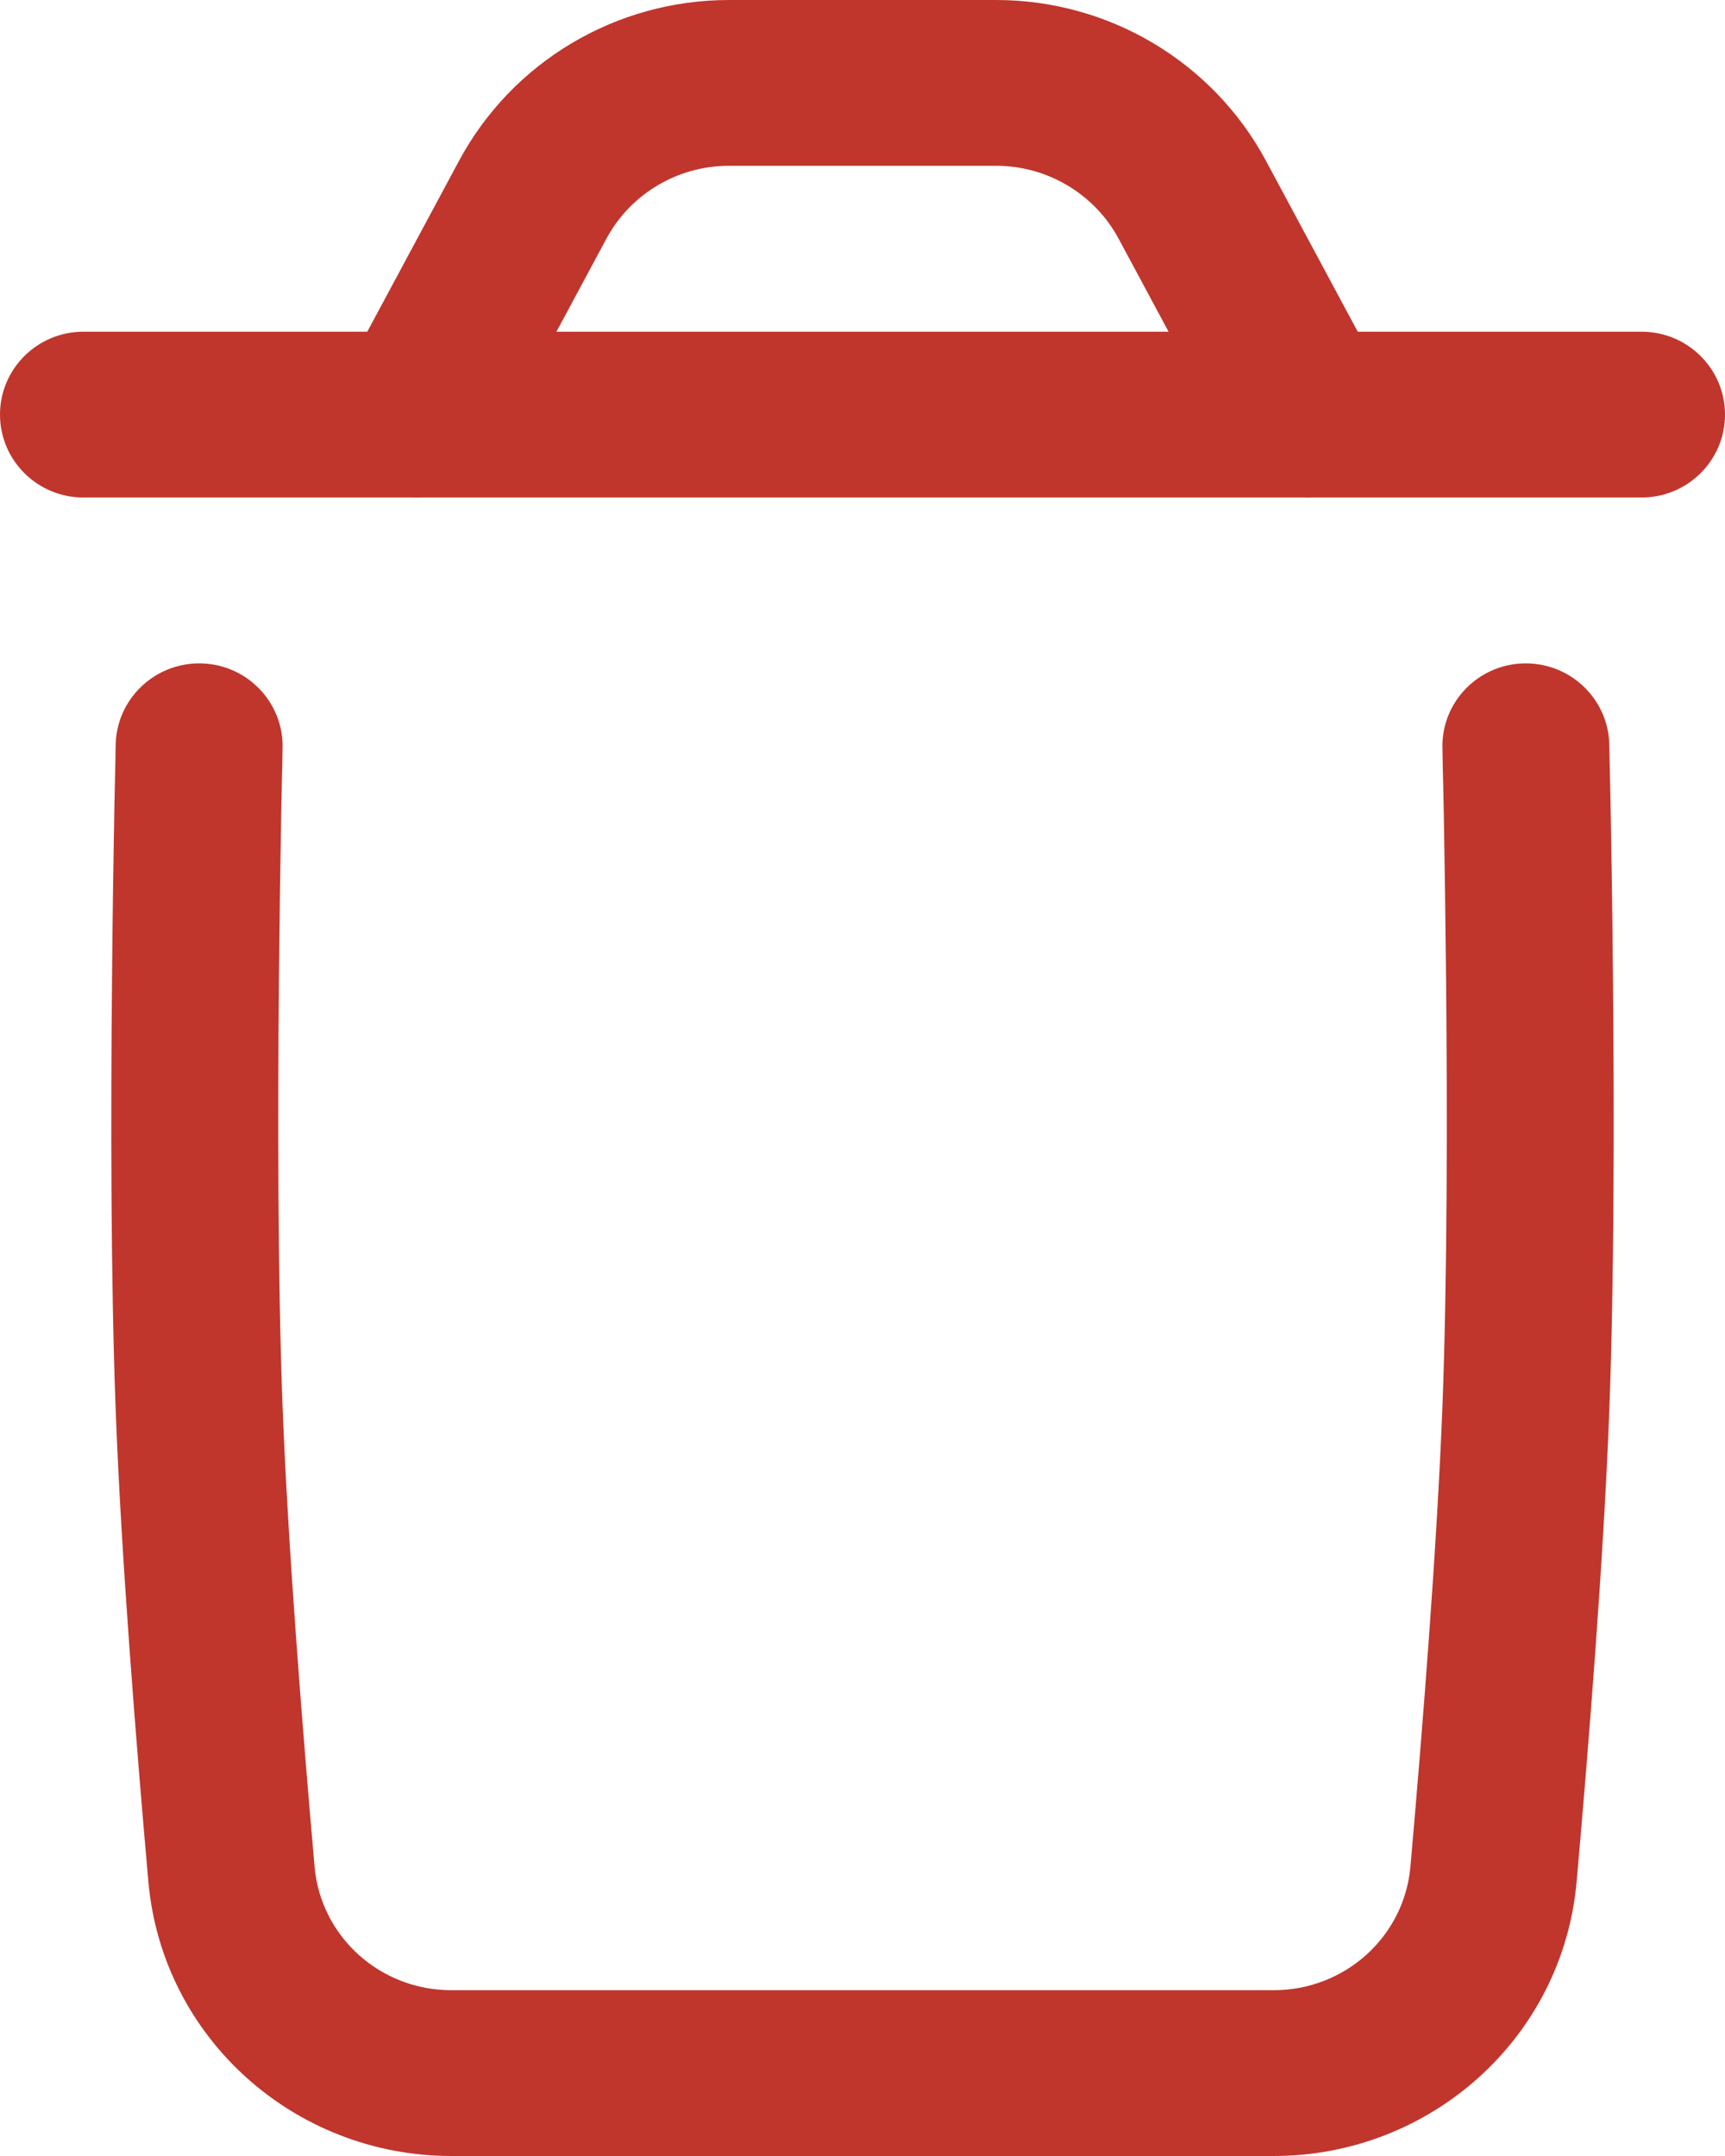 <svg width="16" height="20" viewBox="0 0 16 20" fill="none" xmlns="http://www.w3.org/2000/svg">
<path fill-rule="evenodd" clip-rule="evenodd" d="M1.866 6.154C2.294 6.164 2.632 6.517 2.621 6.942L1.847 6.923L1.073 6.904C1.084 6.48 1.439 6.144 1.866 6.154ZM1.847 6.923C1.073 6.904 1.073 6.904 1.073 6.904L1.072 6.948L1.07 7.072C1.067 7.18 1.064 7.337 1.06 7.533C1.053 7.924 1.044 8.47 1.039 9.092C1.027 10.333 1.027 11.886 1.074 13.106C1.125 14.44 1.262 16.167 1.376 17.453C1.504 18.905 2.732 20 4.187 20H11.813C13.268 20 14.496 18.905 14.624 17.453C14.738 16.167 14.875 14.44 14.926 13.106C14.973 11.886 14.973 10.333 14.961 9.092C14.956 8.47 14.947 7.924 14.94 7.533C14.936 7.337 14.933 7.18 14.93 7.072L14.928 6.948L14.927 6.905C14.916 6.48 14.561 6.144 14.134 6.154C13.706 6.164 13.368 6.517 13.379 6.942L13.872 6.93C13.379 6.942 13.379 6.942 13.379 6.942L13.38 6.984L13.382 7.106C13.385 7.212 13.388 7.367 13.392 7.561C13.399 7.949 13.407 8.49 13.413 9.107C13.425 10.343 13.424 11.866 13.379 13.048C13.329 14.341 13.195 16.036 13.082 17.318C13.024 17.964 12.477 18.462 11.813 18.462H4.187C3.523 18.462 2.976 17.964 2.918 17.318C2.805 16.036 2.671 14.341 2.621 13.048C2.576 11.866 2.576 10.343 2.587 9.107C2.593 8.49 2.601 7.949 2.608 7.561C2.612 7.367 2.615 7.212 2.618 7.106L2.62 6.984L2.621 6.942L1.847 6.923Z" fill="#C0362C"/>
<path fill-rule="evenodd" clip-rule="evenodd" d="M0 3.846C0 3.421 0.347 3.077 0.774 3.077H15.226C15.653 3.077 16 3.421 16 3.846C16 4.271 15.653 4.615 15.226 4.615H0.774C0.347 4.615 0 4.271 0 3.846Z" fill="#C0362C"/>
<path fill-rule="evenodd" clip-rule="evenodd" d="M4.257 1.493C4.75 0.574 5.713 0 6.761 0H9.239C10.287 0 11.25 0.574 11.743 1.493L12.812 3.484C13.013 3.859 12.871 4.325 12.493 4.525C12.116 4.725 11.647 4.583 11.446 4.208L10.377 2.217C10.153 1.799 9.715 1.538 9.239 1.538H6.761C6.285 1.538 5.847 1.799 5.623 2.217L4.554 4.208C4.353 4.583 3.884 4.725 3.507 4.525C3.129 4.325 2.987 3.859 3.188 3.484L4.257 1.493Z" fill="#C0362C"/>
</svg>
